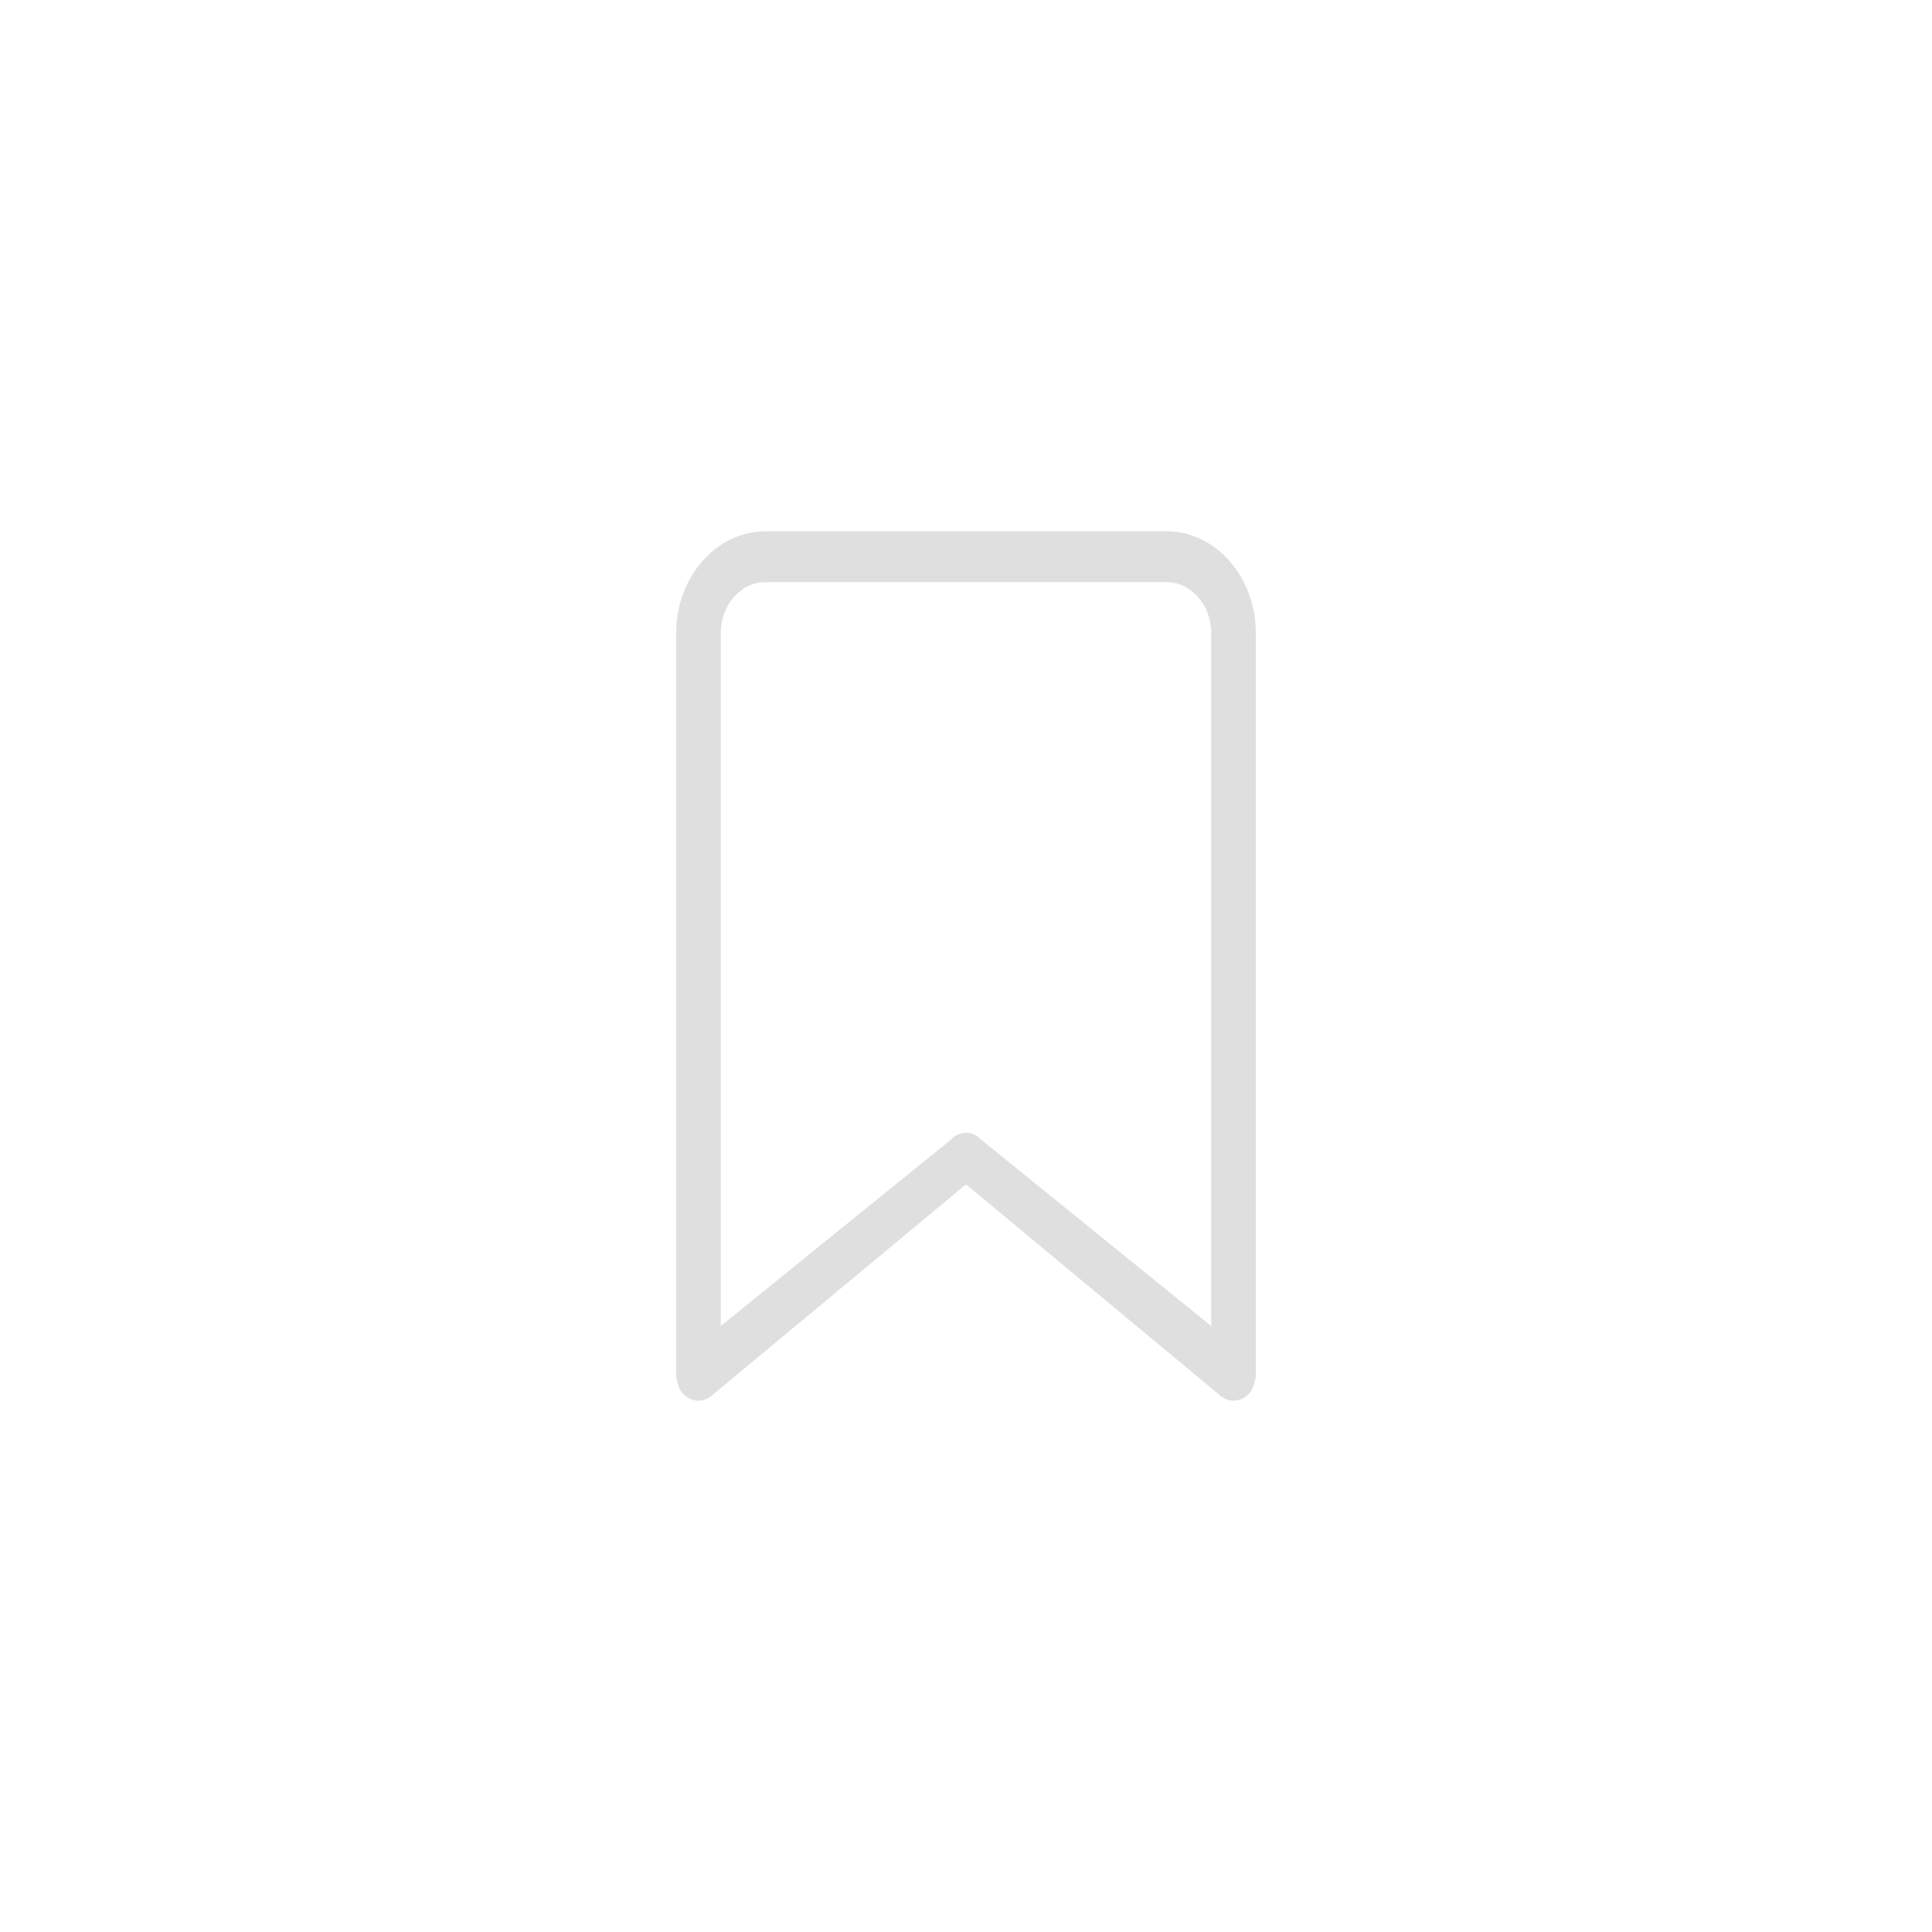 <svg width="40" height="40" viewBox="0 0 40 40" fill="none" xmlns="http://www.w3.org/2000/svg">
<path fill-rule="evenodd" clip-rule="evenodd" d="M26 13.104C26 11.947 25.169 11 24.154 11H15.846C14.831 11 14 11.947 14 13.104V28.53H14.011C14.02 28.639 14.053 28.745 14.122 28.83C14.205 28.933 14.32 28.994 14.442 29C14.564 29.005 14.683 28.956 14.774 28.862L20 24.521L25.227 28.863C25.317 28.956 25.437 29.004 25.559 28.998C25.681 28.992 25.796 28.932 25.88 28.831C25.943 28.747 25.981 28.642 25.989 28.531H26V13.104ZM19.688 23.595L14.923 27.453V13.104C14.923 12.526 15.338 12.052 15.846 12.052H24.154C24.662 12.052 25.077 12.526 25.077 13.104V27.454L20.312 23.594C20.228 23.503 20.116 23.452 20 23.452C19.884 23.452 19.772 23.503 19.688 23.594V23.595Z" fill="#DFDFDF"/>
</svg>
